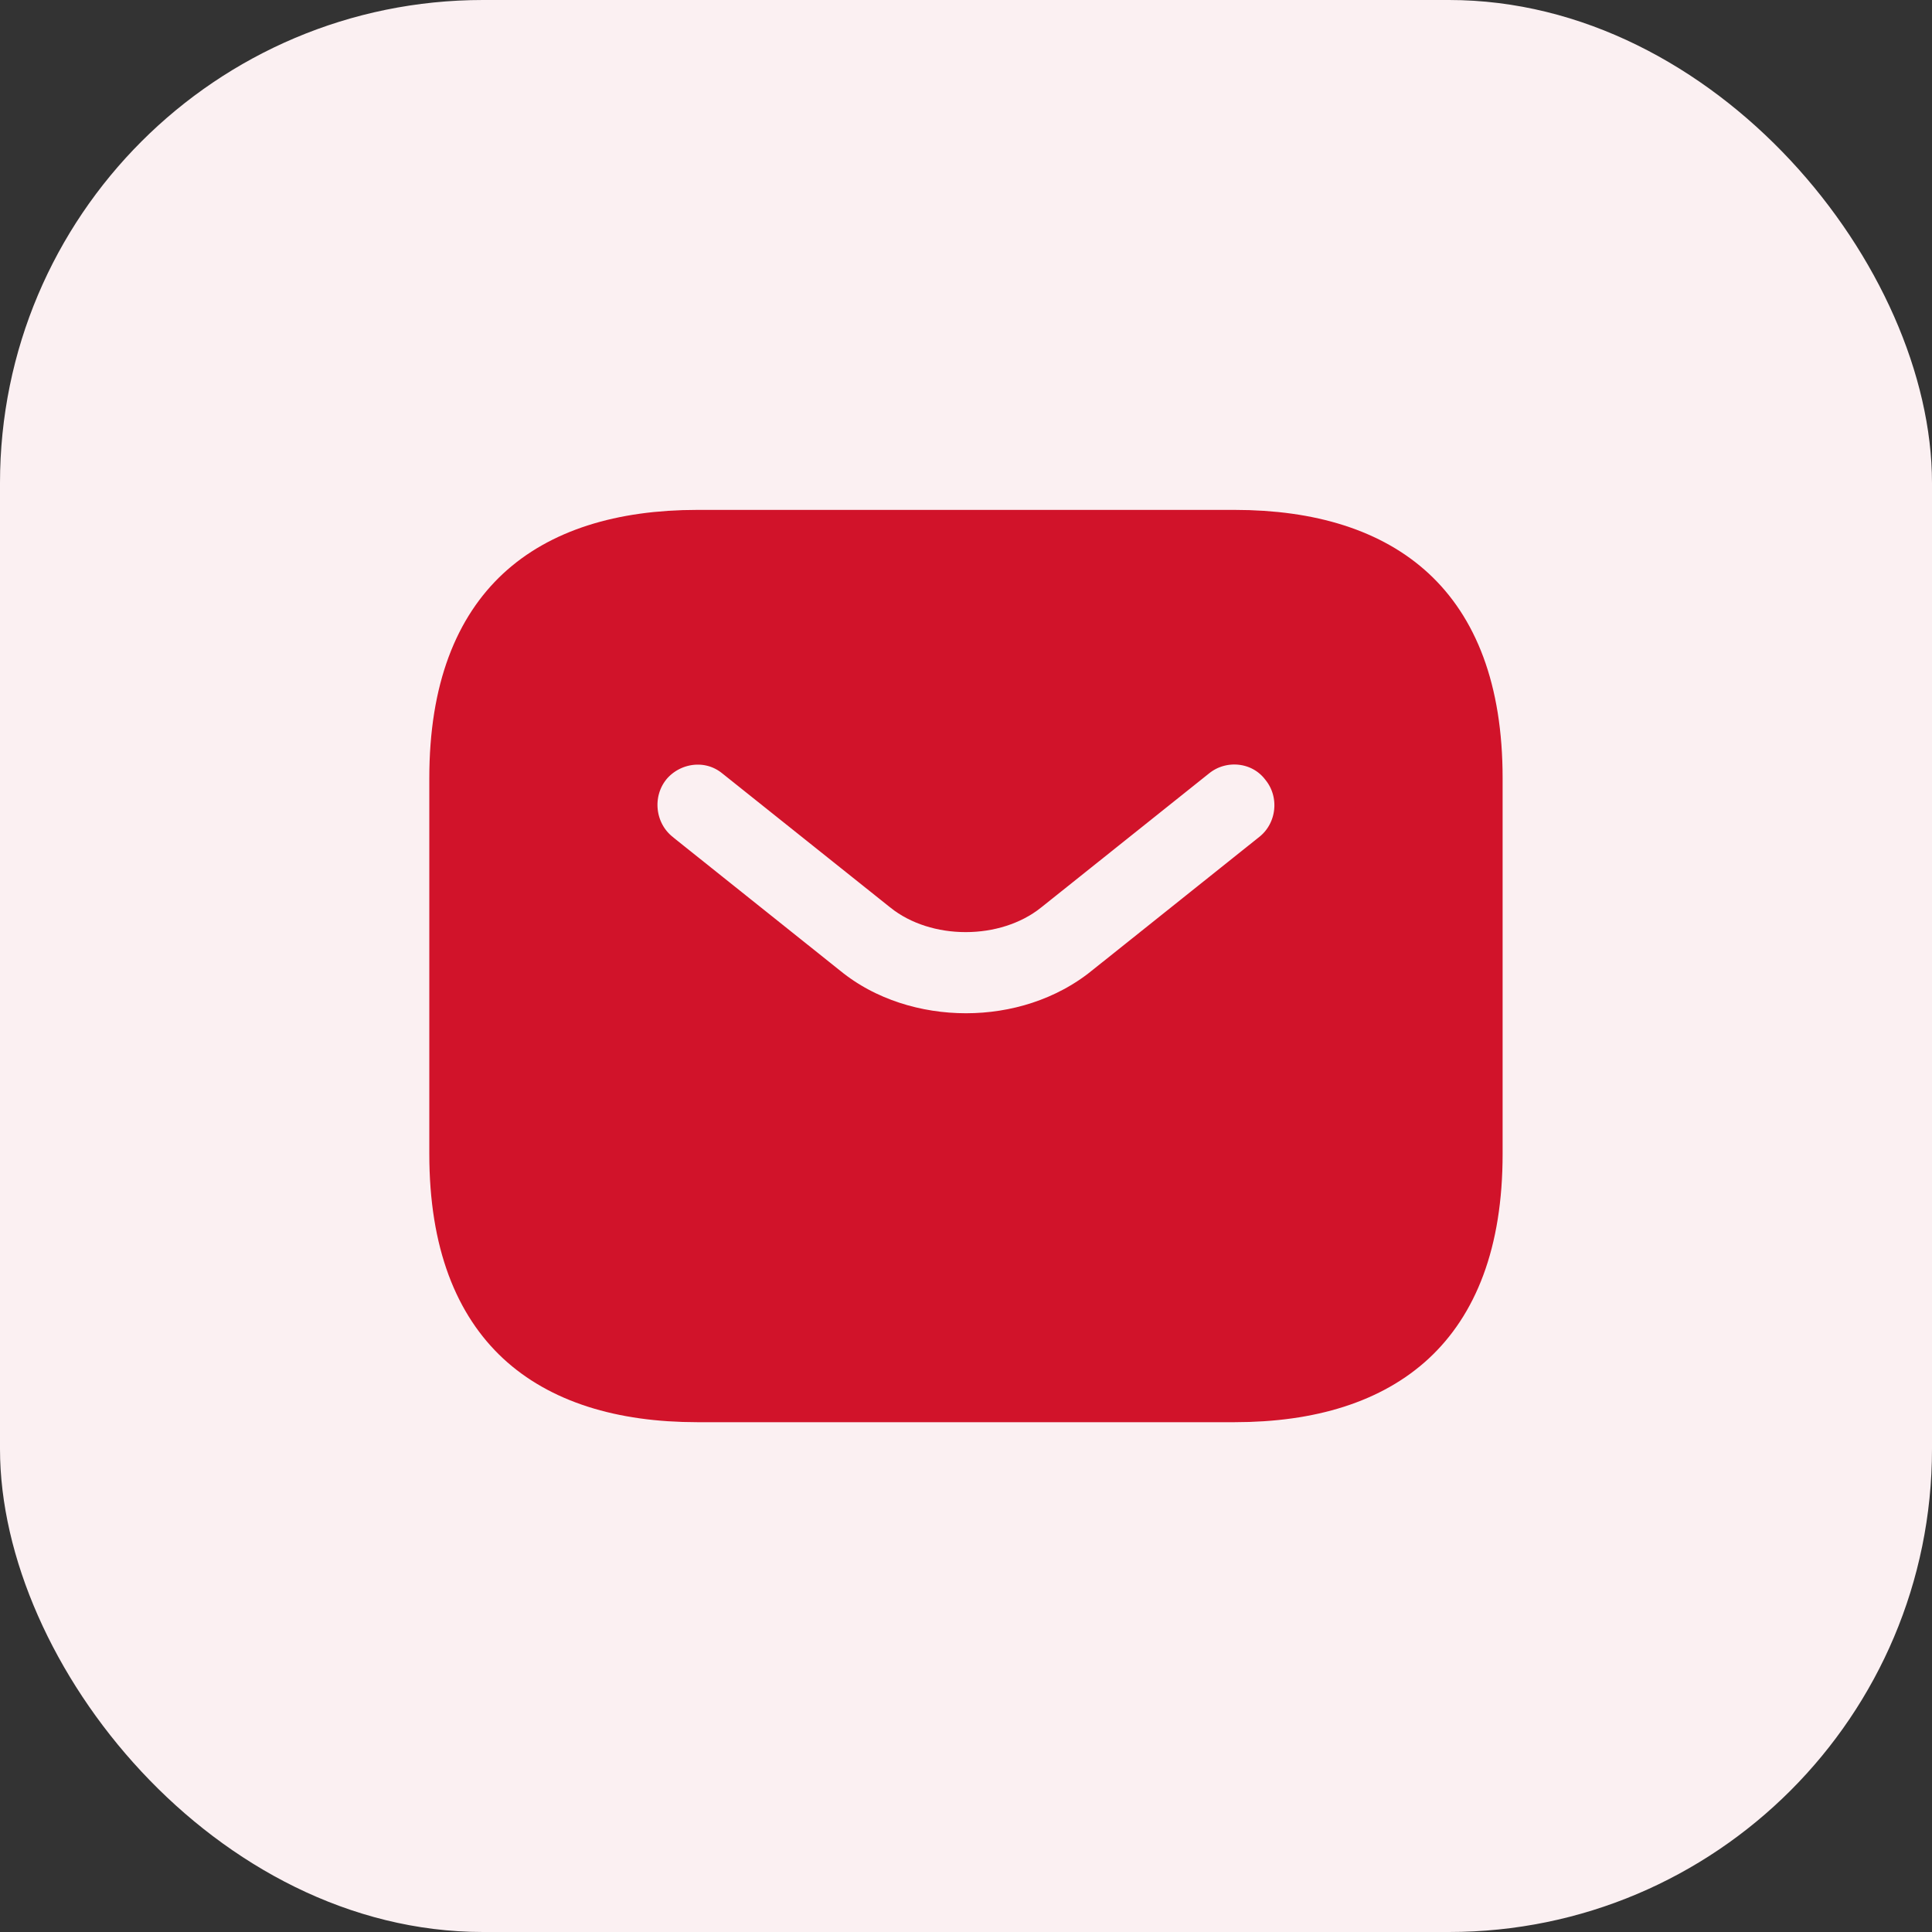 <svg width="24" height="24" viewBox="0 0 24 24" fill="none" xmlns="http://www.w3.org/2000/svg">
<rect x="0" y="0" width="24" height="24" fill="#333333" stroke="none"/>
<rect width="24" height="24" rx="6" fill="#FBF0F2"/>
<path d="M15.958 10.785L15.958 10.785L15.962 10.782C16.387 10.437 16.455 9.807 16.113 9.379C15.77 8.933 15.13 8.875 14.706 9.218L12.621 10.883L12.62 10.884C12.471 11.003 12.246 11.079 11.996 11.079C11.746 11.079 11.521 11.003 11.373 10.884L11.372 10.883L9.286 9.218C8.848 8.863 8.223 8.956 7.885 9.372L7.885 9.372L7.879 9.38C7.546 9.806 7.611 10.435 8.038 10.782L8.038 10.782L8.041 10.785L10.126 12.45C10.661 12.885 11.343 13.087 12 13.087C12.659 13.087 13.333 12.884 13.872 12.451C13.872 12.451 13.873 12.451 13.873 12.45L15.958 10.785ZM8.666 6.834H15.333C16.256 6.834 16.949 7.065 17.409 7.492C17.863 7.913 18.166 8.596 18.166 9.667V14.334C18.166 15.405 17.863 16.088 17.409 16.509C16.949 16.936 16.256 17.167 15.333 17.167H8.666C7.743 17.167 7.05 16.936 6.59 16.509C6.137 16.088 5.833 15.405 5.833 14.334V9.667C5.833 8.596 6.137 7.913 6.59 7.492C7.05 7.065 7.743 6.834 8.666 6.834Z" fill="#D1132A" stroke="#D1132A"/>
</svg>
